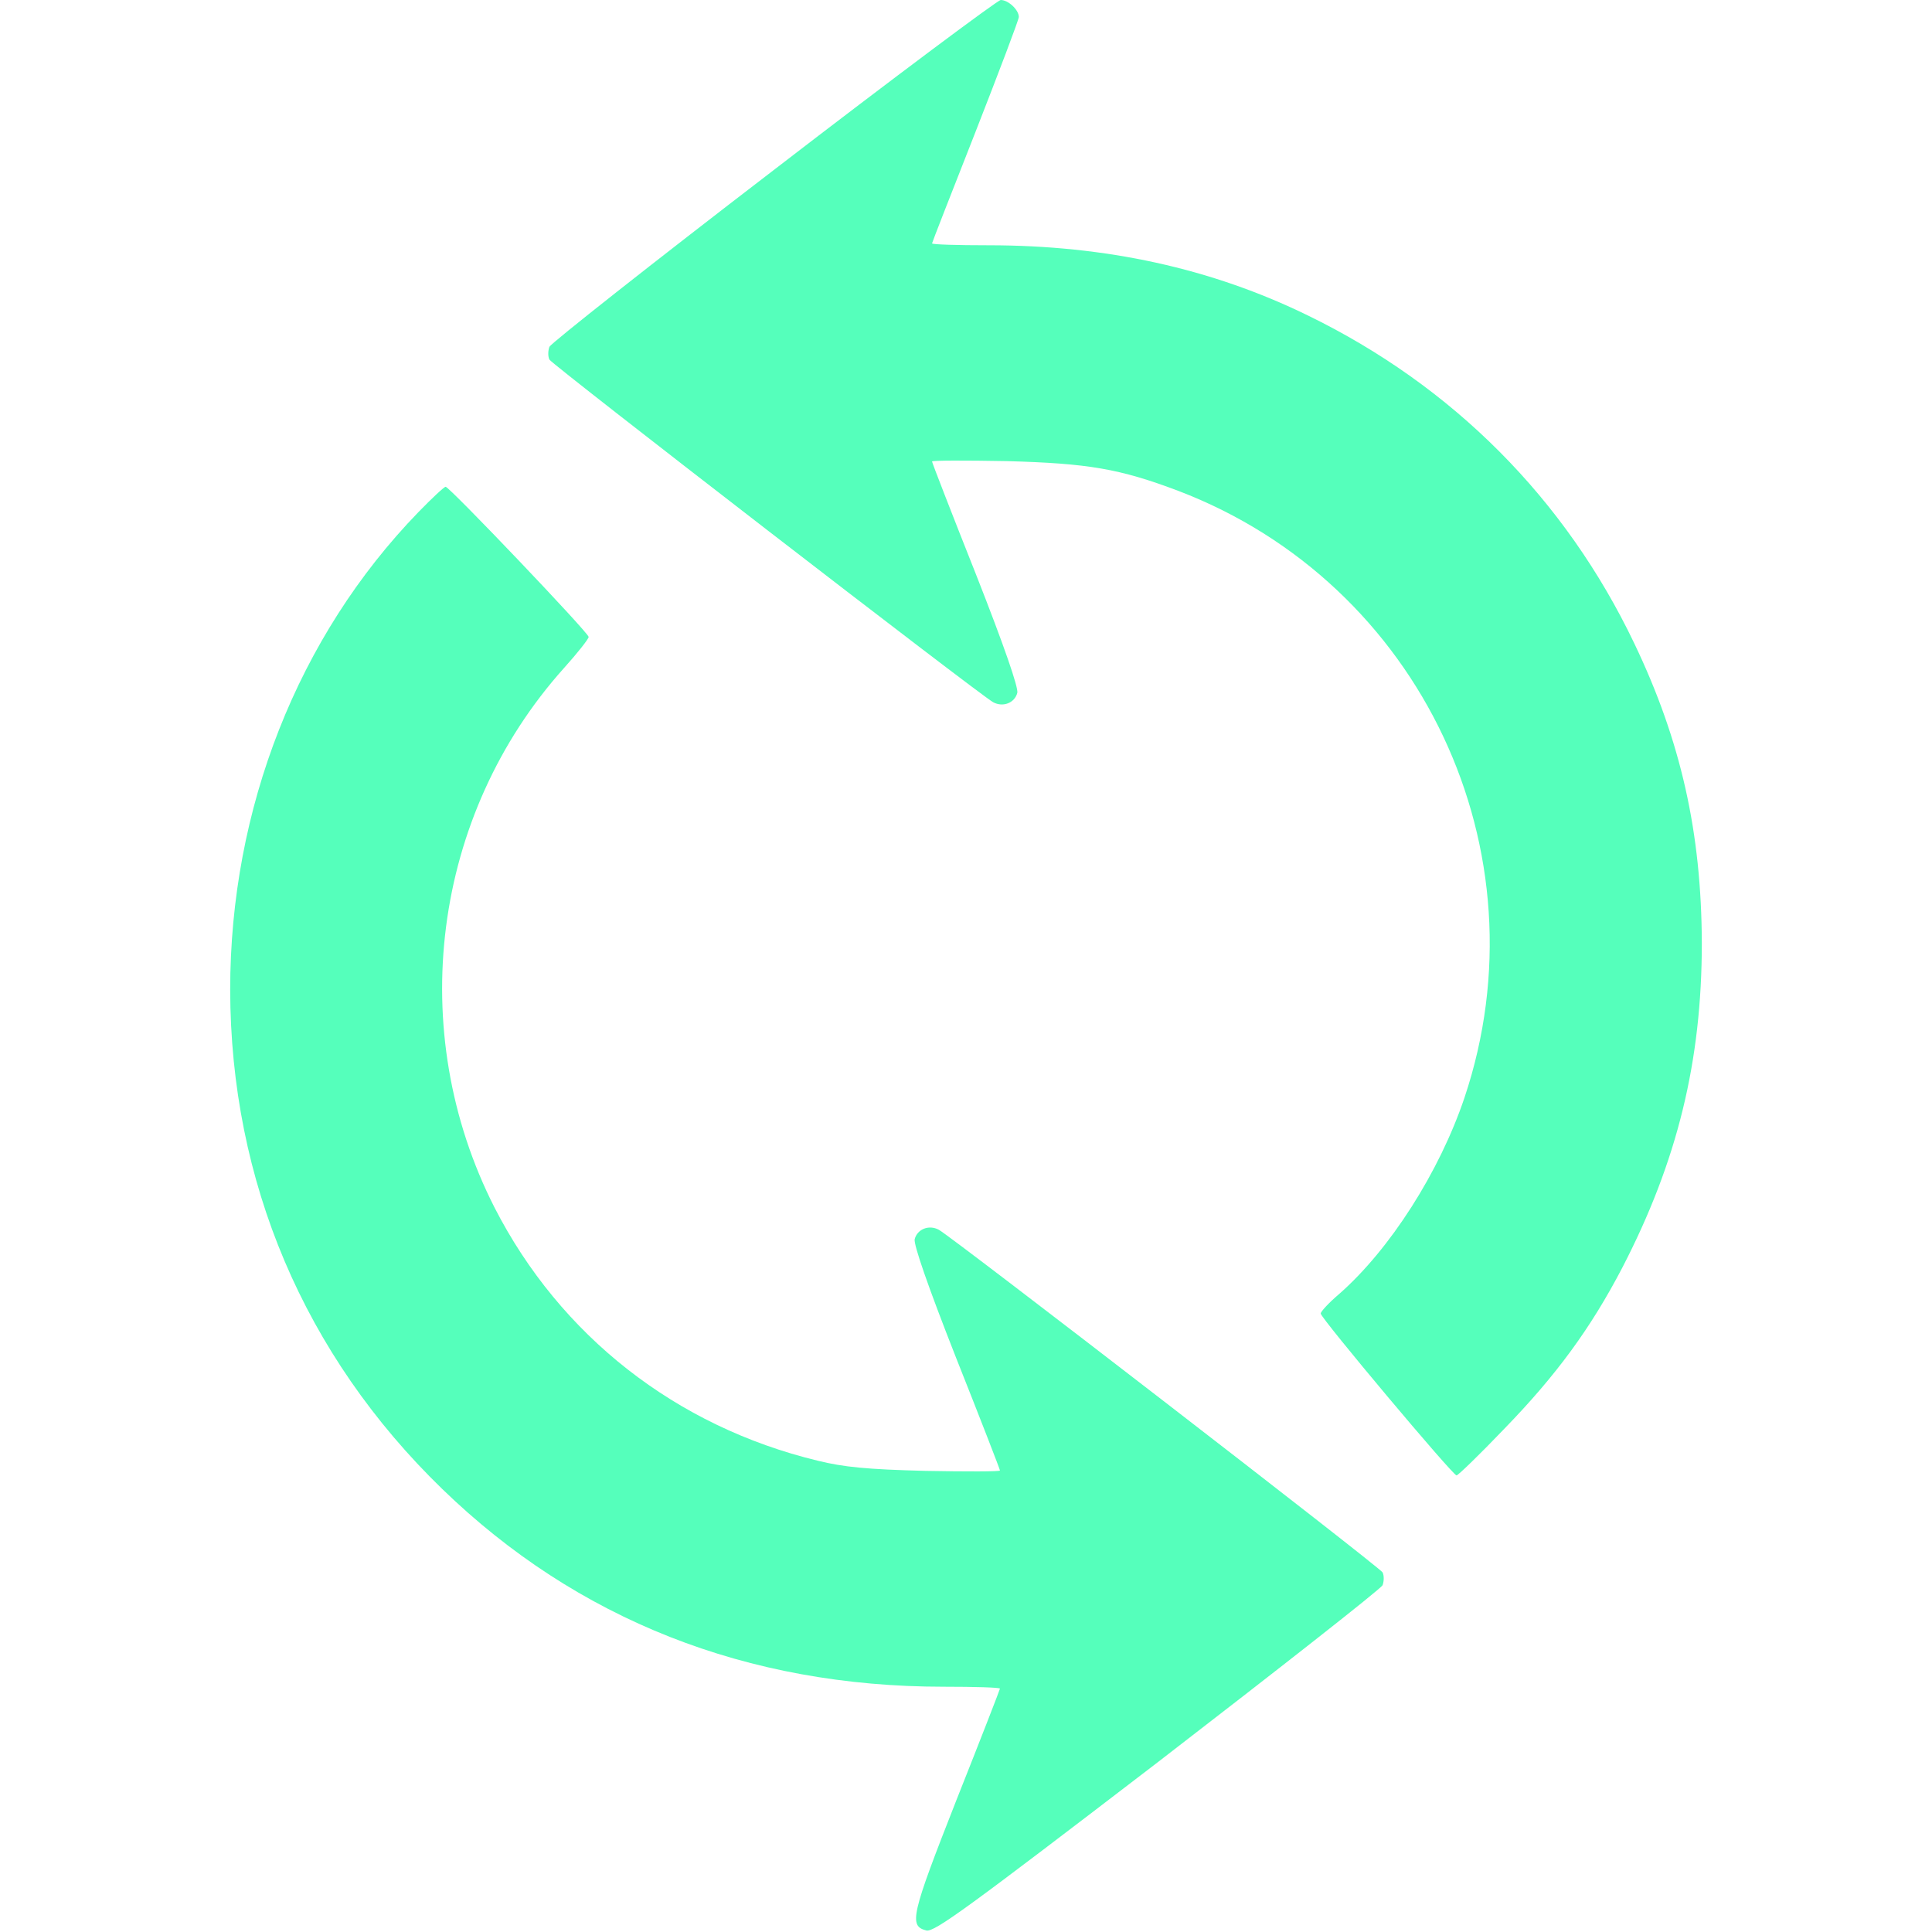 <?xml version="1.0" standalone="no"?>
<!DOCTYPE svg PUBLIC "-//W3C//DTD SVG 20010904//EN"
 "http://www.w3.org/TR/2001/REC-SVG-20010904/DTD/svg10.dtd">
<svg version="1.0" xmlns="http://www.w3.org/2000/svg"
 width="512pt" height="512pt" viewBox="0 0 512 512"
 preserveAspectRatio="xMidYMid meet">

<g transform="translate(0,512) scale(0.1,-0.1)"
fill="#55ffbb" stroke="none">
<path d="M2050 4669 c-322 -247 -589 -458 -594 -468 -4 -11 -4 -26 0 -34 9
-15 1141 -889 1176 -908 26 -14 57 -2 64 25 3 14 -34 122 -110 315 -64 161
-116 295 -116 298 0 3 89 3 198 1 216 -6 299 -20 455 -79 642 -245 977 -955
758 -1608 -66 -196 -197 -402 -333 -521 -27 -23 -48 -46 -48 -51 0 -12 350
-429 360 -429 4 0 61 55 126 123 139 143 230 268 313 427 146 282 211 547 211
861 -1 292 -55 535 -179 794 -183 383 -481 682 -865 869 -256 125 -535 186
-847 186 -82 0 -149 2 -149 5 0 2 52 135 115 295 63 161 115 298 115 305 0 19
-28 45 -48 45 -9 -1 -280 -203 -602 -451z"/>
<path d="M1109 3763 c-320 -330 -499 -786 -499 -1266 1 -508 196 -968 562
-1323 357 -346 807 -524 1329 -524 82 0 149 -2 149 -5 0 -2 -52 -136 -116
-297 -120 -305 -126 -332 -79 -344 21 -5 111 61 612 445 323 249 592 460 597
470 4 11 4 26 0 34 -9 15 -1141 889 -1176 908 -26 14 -57 2 -64 -25 -3 -14 34
-122 110 -315 64 -161 116 -295 116 -298 0 -3 -89 -3 -197 -1 -156 4 -217 10
-286 27 -376 91 -682 331 -856 670 -239 469 -166 1041 184 1431 36 40 65 77
65 82 0 11 -369 398 -379 398 -4 0 -36 -30 -72 -67z"/>
</g>
</svg>
